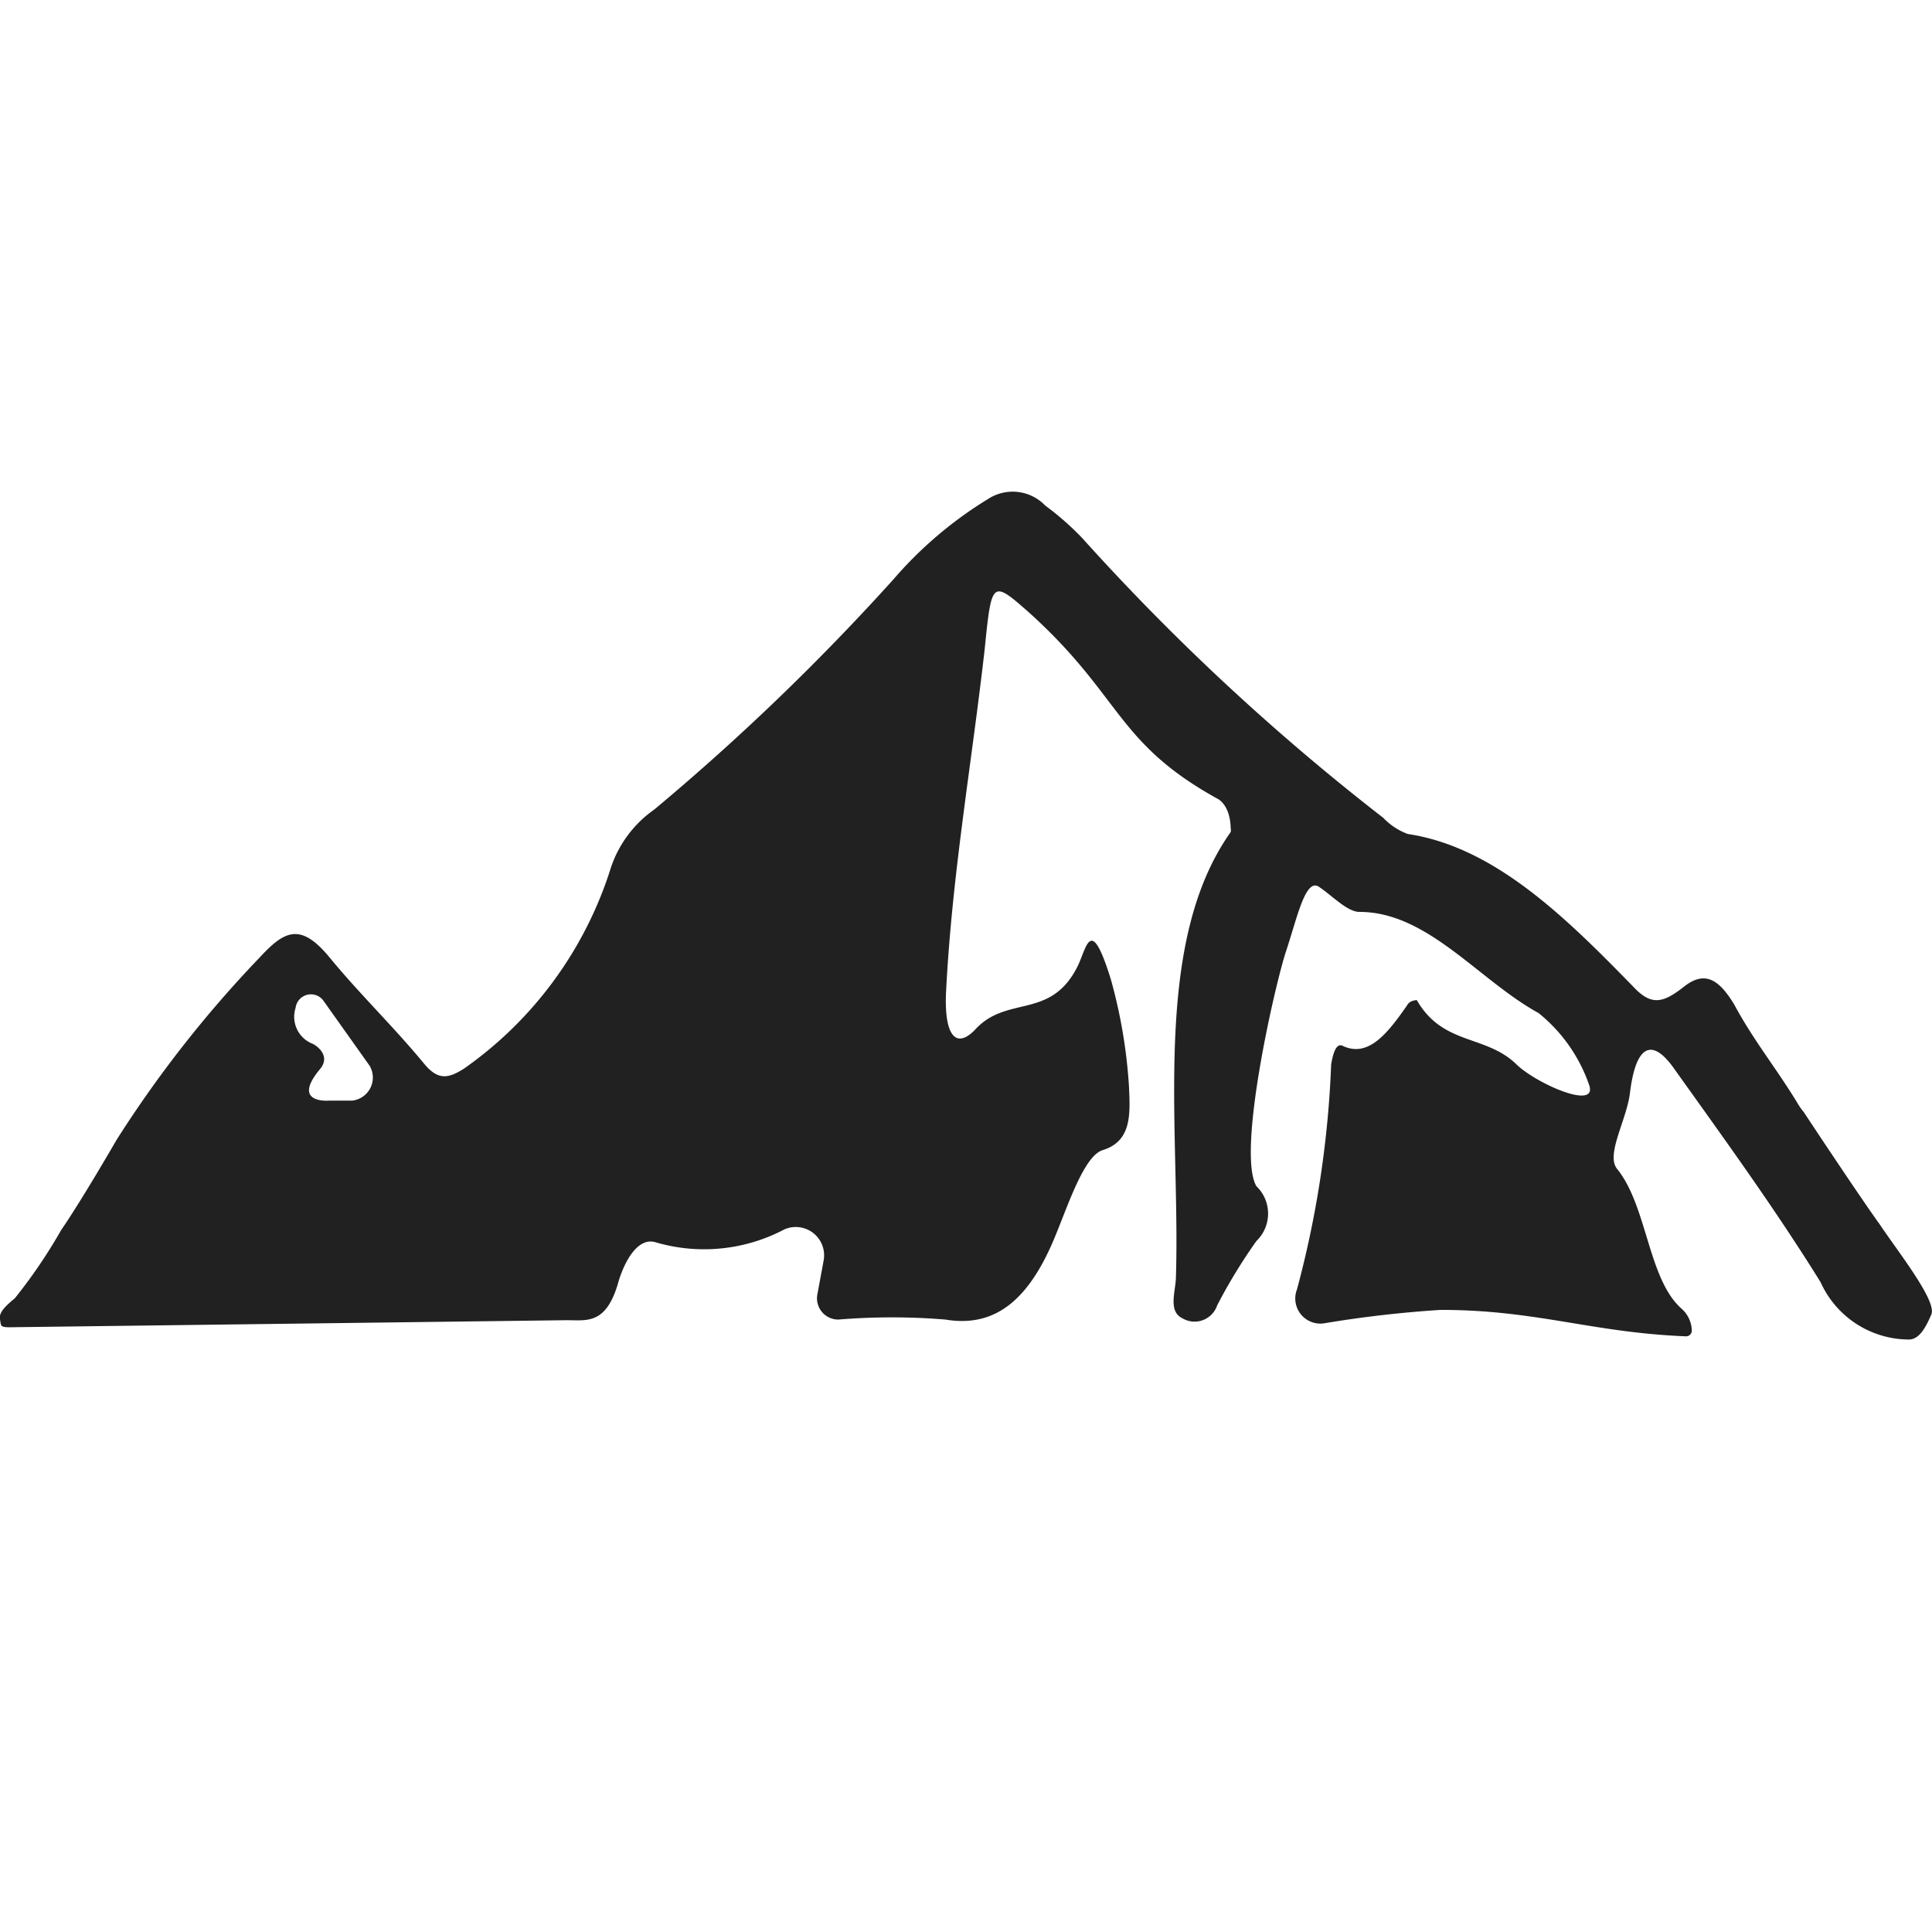 <svg xmlns="http://www.w3.org/2000/svg" viewBox="0 0 30 30"><path d="M29.18,19c-.24-.33-.94-1.38-1.17-1.73a1,1,0,0,1-.08-.11c-.33-.55-.7-1-1-1.56-.23-.38-.45-.54-.78-.28s-.51.3-.79,0c-1.08-1.11-2.17-2.17-3.5-2.37a1,1,0,0,1-.38-.25A35.84,35.84,0,0,1,16.8,8.35a4.44,4.44,0,0,0-.57-.5.7.7,0,0,0-.89-.1A6.21,6.21,0,0,0,13.87,9a36.51,36.51,0,0,1-3.71,3.57,1.8,1.8,0,0,0-.67.89,6,6,0,0,1-2.28,3.13c-.25.16-.41.19-.63-.08-.48-.58-1-1.08-1.46-1.64s-.71-.41-1.09,0a18.15,18.15,0,0,0-2.22,2.83s-.53.92-.86,1.4a8.11,8.11,0,0,1-.72,1.06c-.17.14-.25.23-.23.33s0,.11.12.12L8.8,20.5c.31,0,.6.07.79-.55.08-.3.29-.75.59-.66a2.67,2.67,0,0,0,2-.2.44.44,0,0,1,.61.48l-.1.54a.33.33,0,0,0,.33.38,10.17,10.17,0,0,1,1.66,0c.78.13,1.31-.31,1.72-1.33.2-.49.44-1.21.72-1.3.46-.14.43-.57.41-1a8,8,0,0,0-.28-1.65h0c-.31-1-.37-.52-.51-.22-.42.86-1.1.45-1.6,1-.3.31-.48.08-.45-.58.09-1.81.4-3.56.6-5.33C15.4,9,15.4,9,16,9.53c1.42,1.29,1.33,2,2.9,2.87,0,0,.2.08.21.46a.14.14,0,0,1,0,.06c-1.24,1.75-.78,4.6-.85,6.9,0,.22-.13.54.1.65a.37.37,0,0,0,.54-.2,8.33,8.33,0,0,1,.61-1,.59.59,0,0,0,0-.85c-.31-.52.29-3.14.46-3.65s.3-1.14.51-1,.44.39.63.39c1.06,0,1.85,1.06,2.78,1.57a2.47,2.47,0,0,1,.78,1.1c.17.43-.81,0-1.12-.3-.48-.47-1.14-.29-1.55-1,0,0-.11,0-.15.08-.3.43-.6.82-1,.63-.1-.05-.15.11-.18.29a15.75,15.75,0,0,1-.53,3.49.39.39,0,0,0,.41.53,17.9,17.9,0,0,1,1.82-.21c1.49,0,2.34.35,3.8.41a.09.09,0,0,0,.1-.1v0a.47.47,0,0,0-.16-.33c-.52-.46-.53-1.59-1-2.17-.18-.22.15-.76.2-1.18.09-.74.34-.87.69-.37.77,1.08,1.55,2.15,2.27,3.31a1.51,1.51,0,0,0,1.37.89c.16,0,.26-.18.35-.39S29.46,19.42,29.18,19ZM5.47,17.09H5.12s-.61.06-.15-.49c.15-.18,0-.33-.11-.39a.45.45,0,0,1-.27-.56.24.24,0,0,1,.44-.1l.71,1A.36.36,0,0,1,5.47,17.09Z" fill="#212121"/><rect width="30" height="30" fill="none"/></svg>